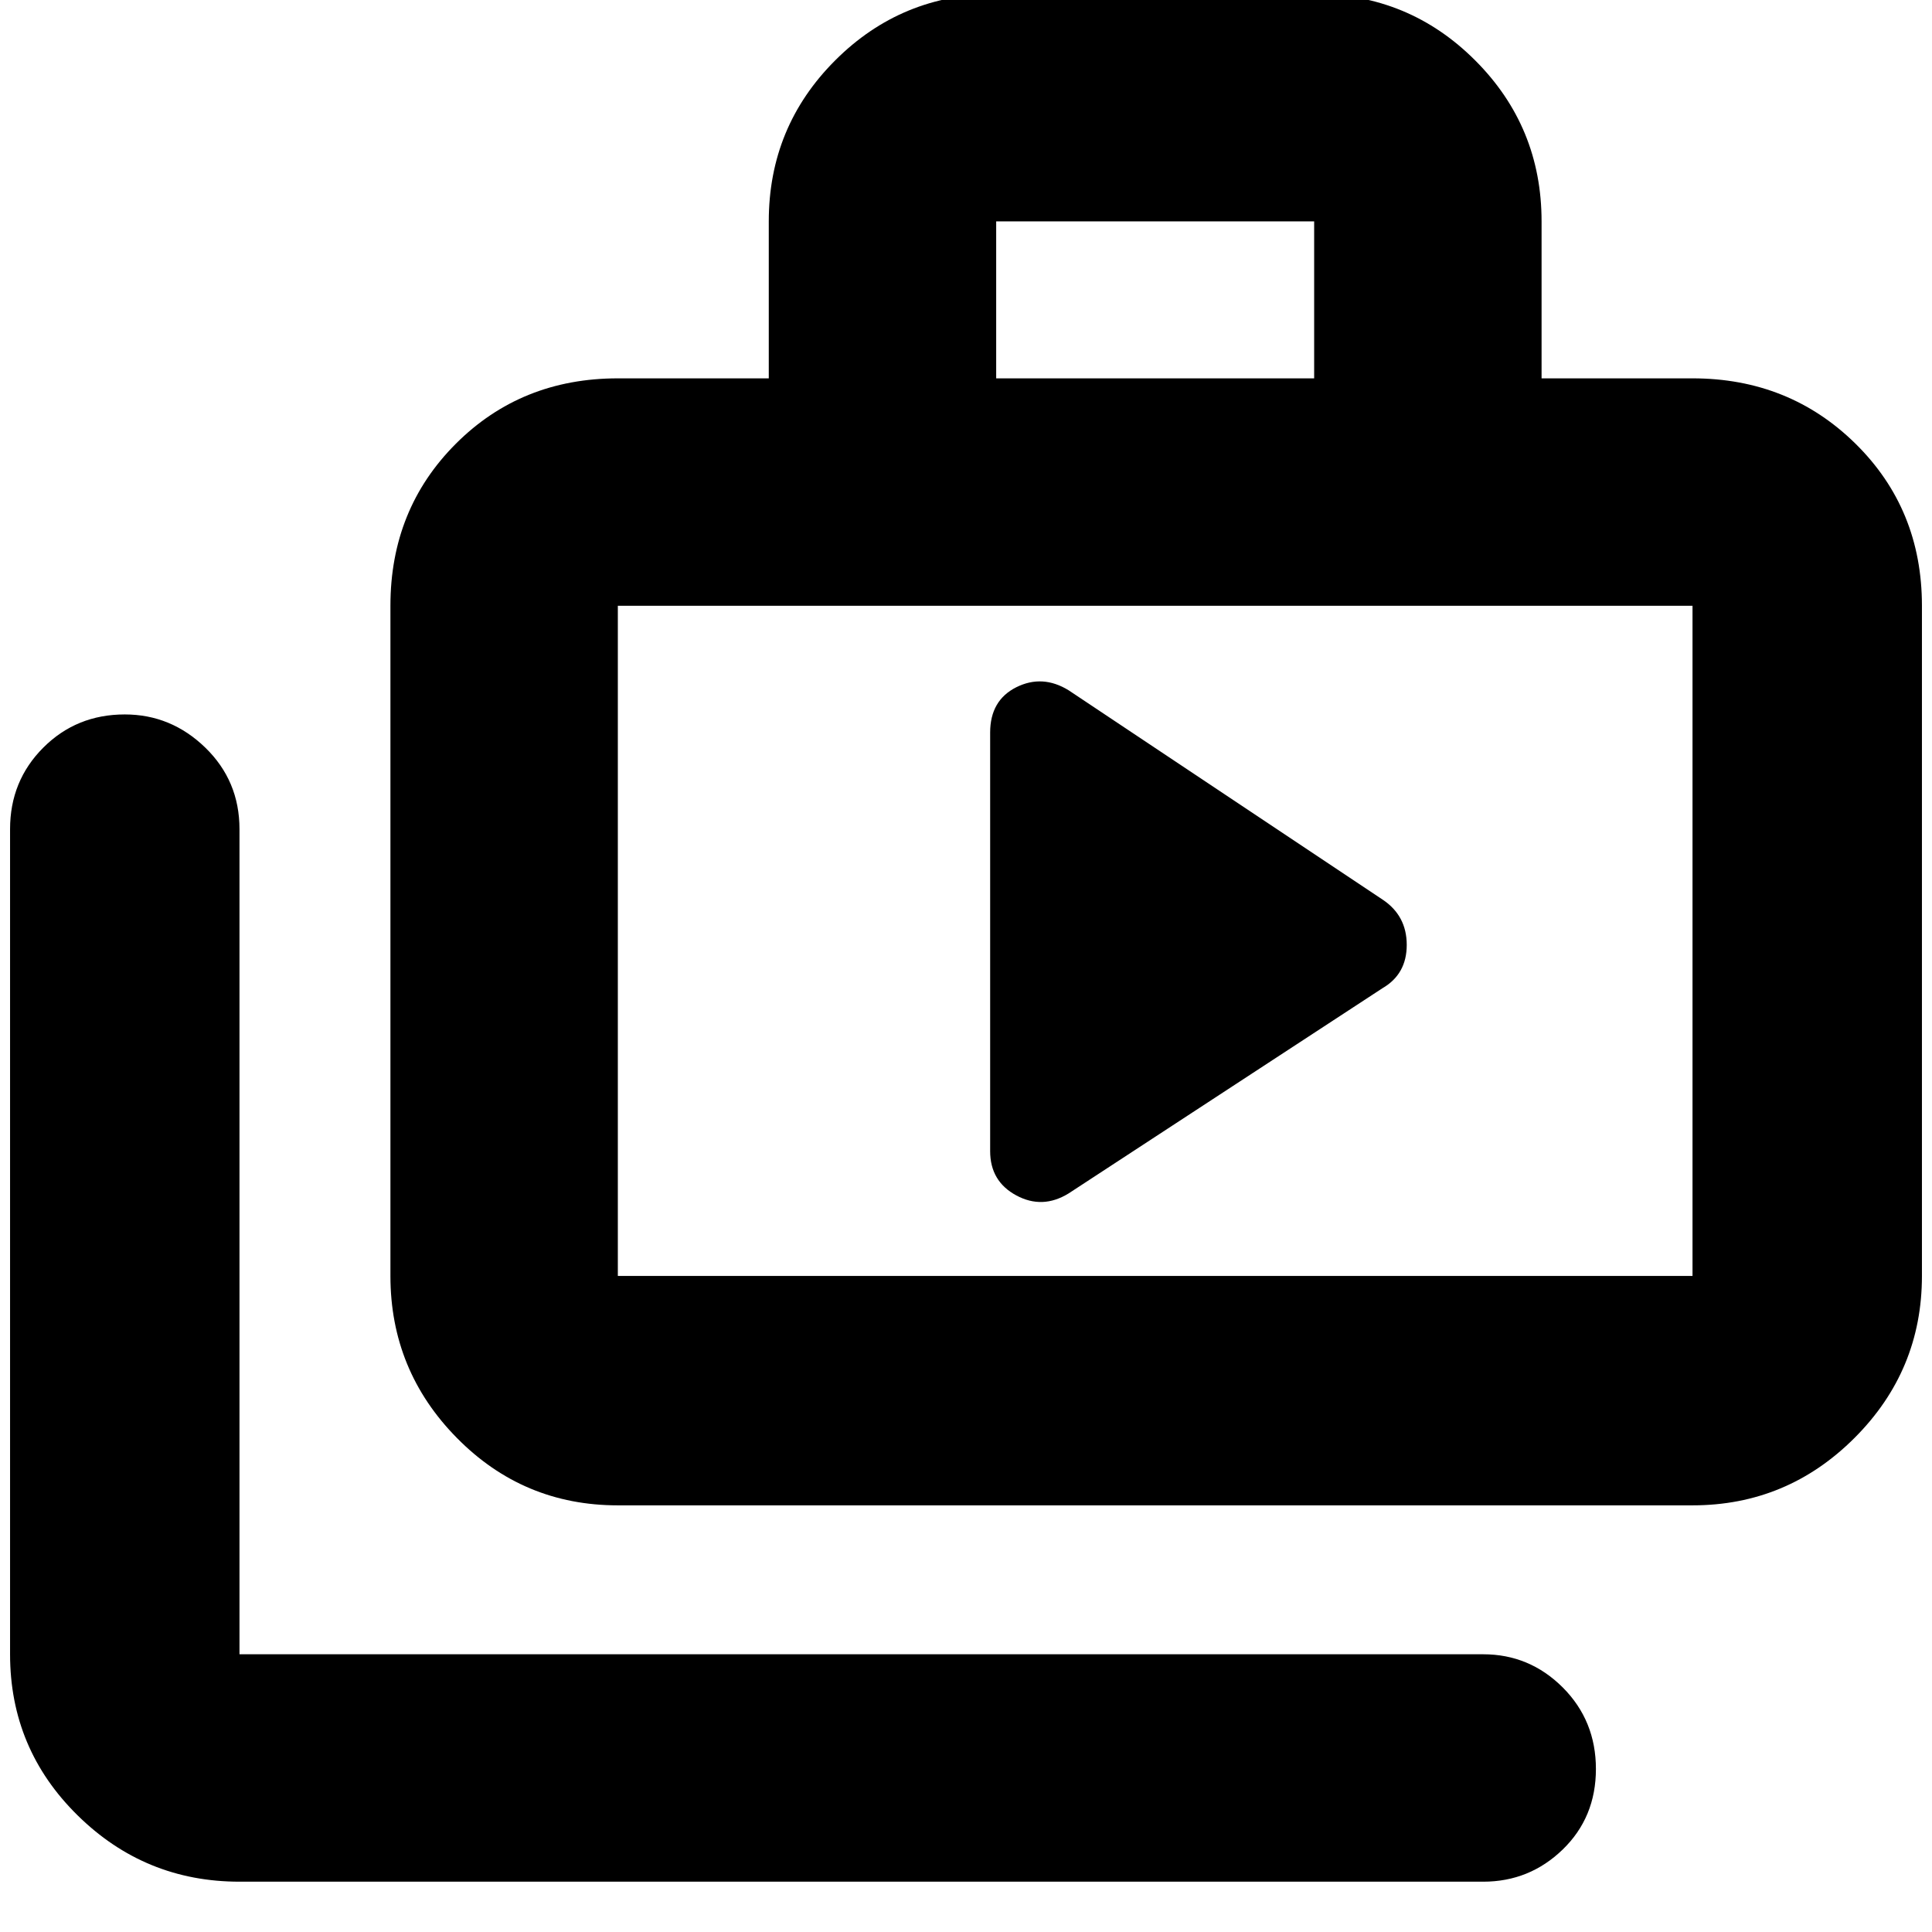 <svg xmlns="http://www.w3.org/2000/svg" height="24" width="24"><path d="M12.3 14.3q0 .375.325.55.325.175.65-.025l3.9-2.55q.3-.175.3-.537 0-.363-.3-.563l-3.9-2.6q-.325-.2-.65-.038-.325.163-.325.563Zm-9.325 9.075q-1.175 0-2.012-.825-.838-.825-.838-2V10.3q0-.6.413-1.013.412-.412 1.012-.412.575 0 1 .412.425.413.425 1.013v10.25h15.45q.575 0 .988.412.412.413.412 1.013 0 .6-.412 1-.413.4-.988.4Zm4.7-4.675q-1.175 0-2-.838-.825-.837-.825-2.012V7.525q0-1.2.813-2.013.812-.812 2.012-.812H9.55V2.75q0-1.175.825-2t2-.825h3.95q1.175 0 2 .825t.825 2V4.7h1.875q1.2 0 2.025.812.825.813.825 2.013v8.325q0 1.175-.837 2.012-.838.838-2.013.838Zm4.7-14h3.95V2.75h-3.95Zm-4.7 11.15h13.35V7.525H7.675v8.325Zm0 0V7.525v8.325Z"/></svg>